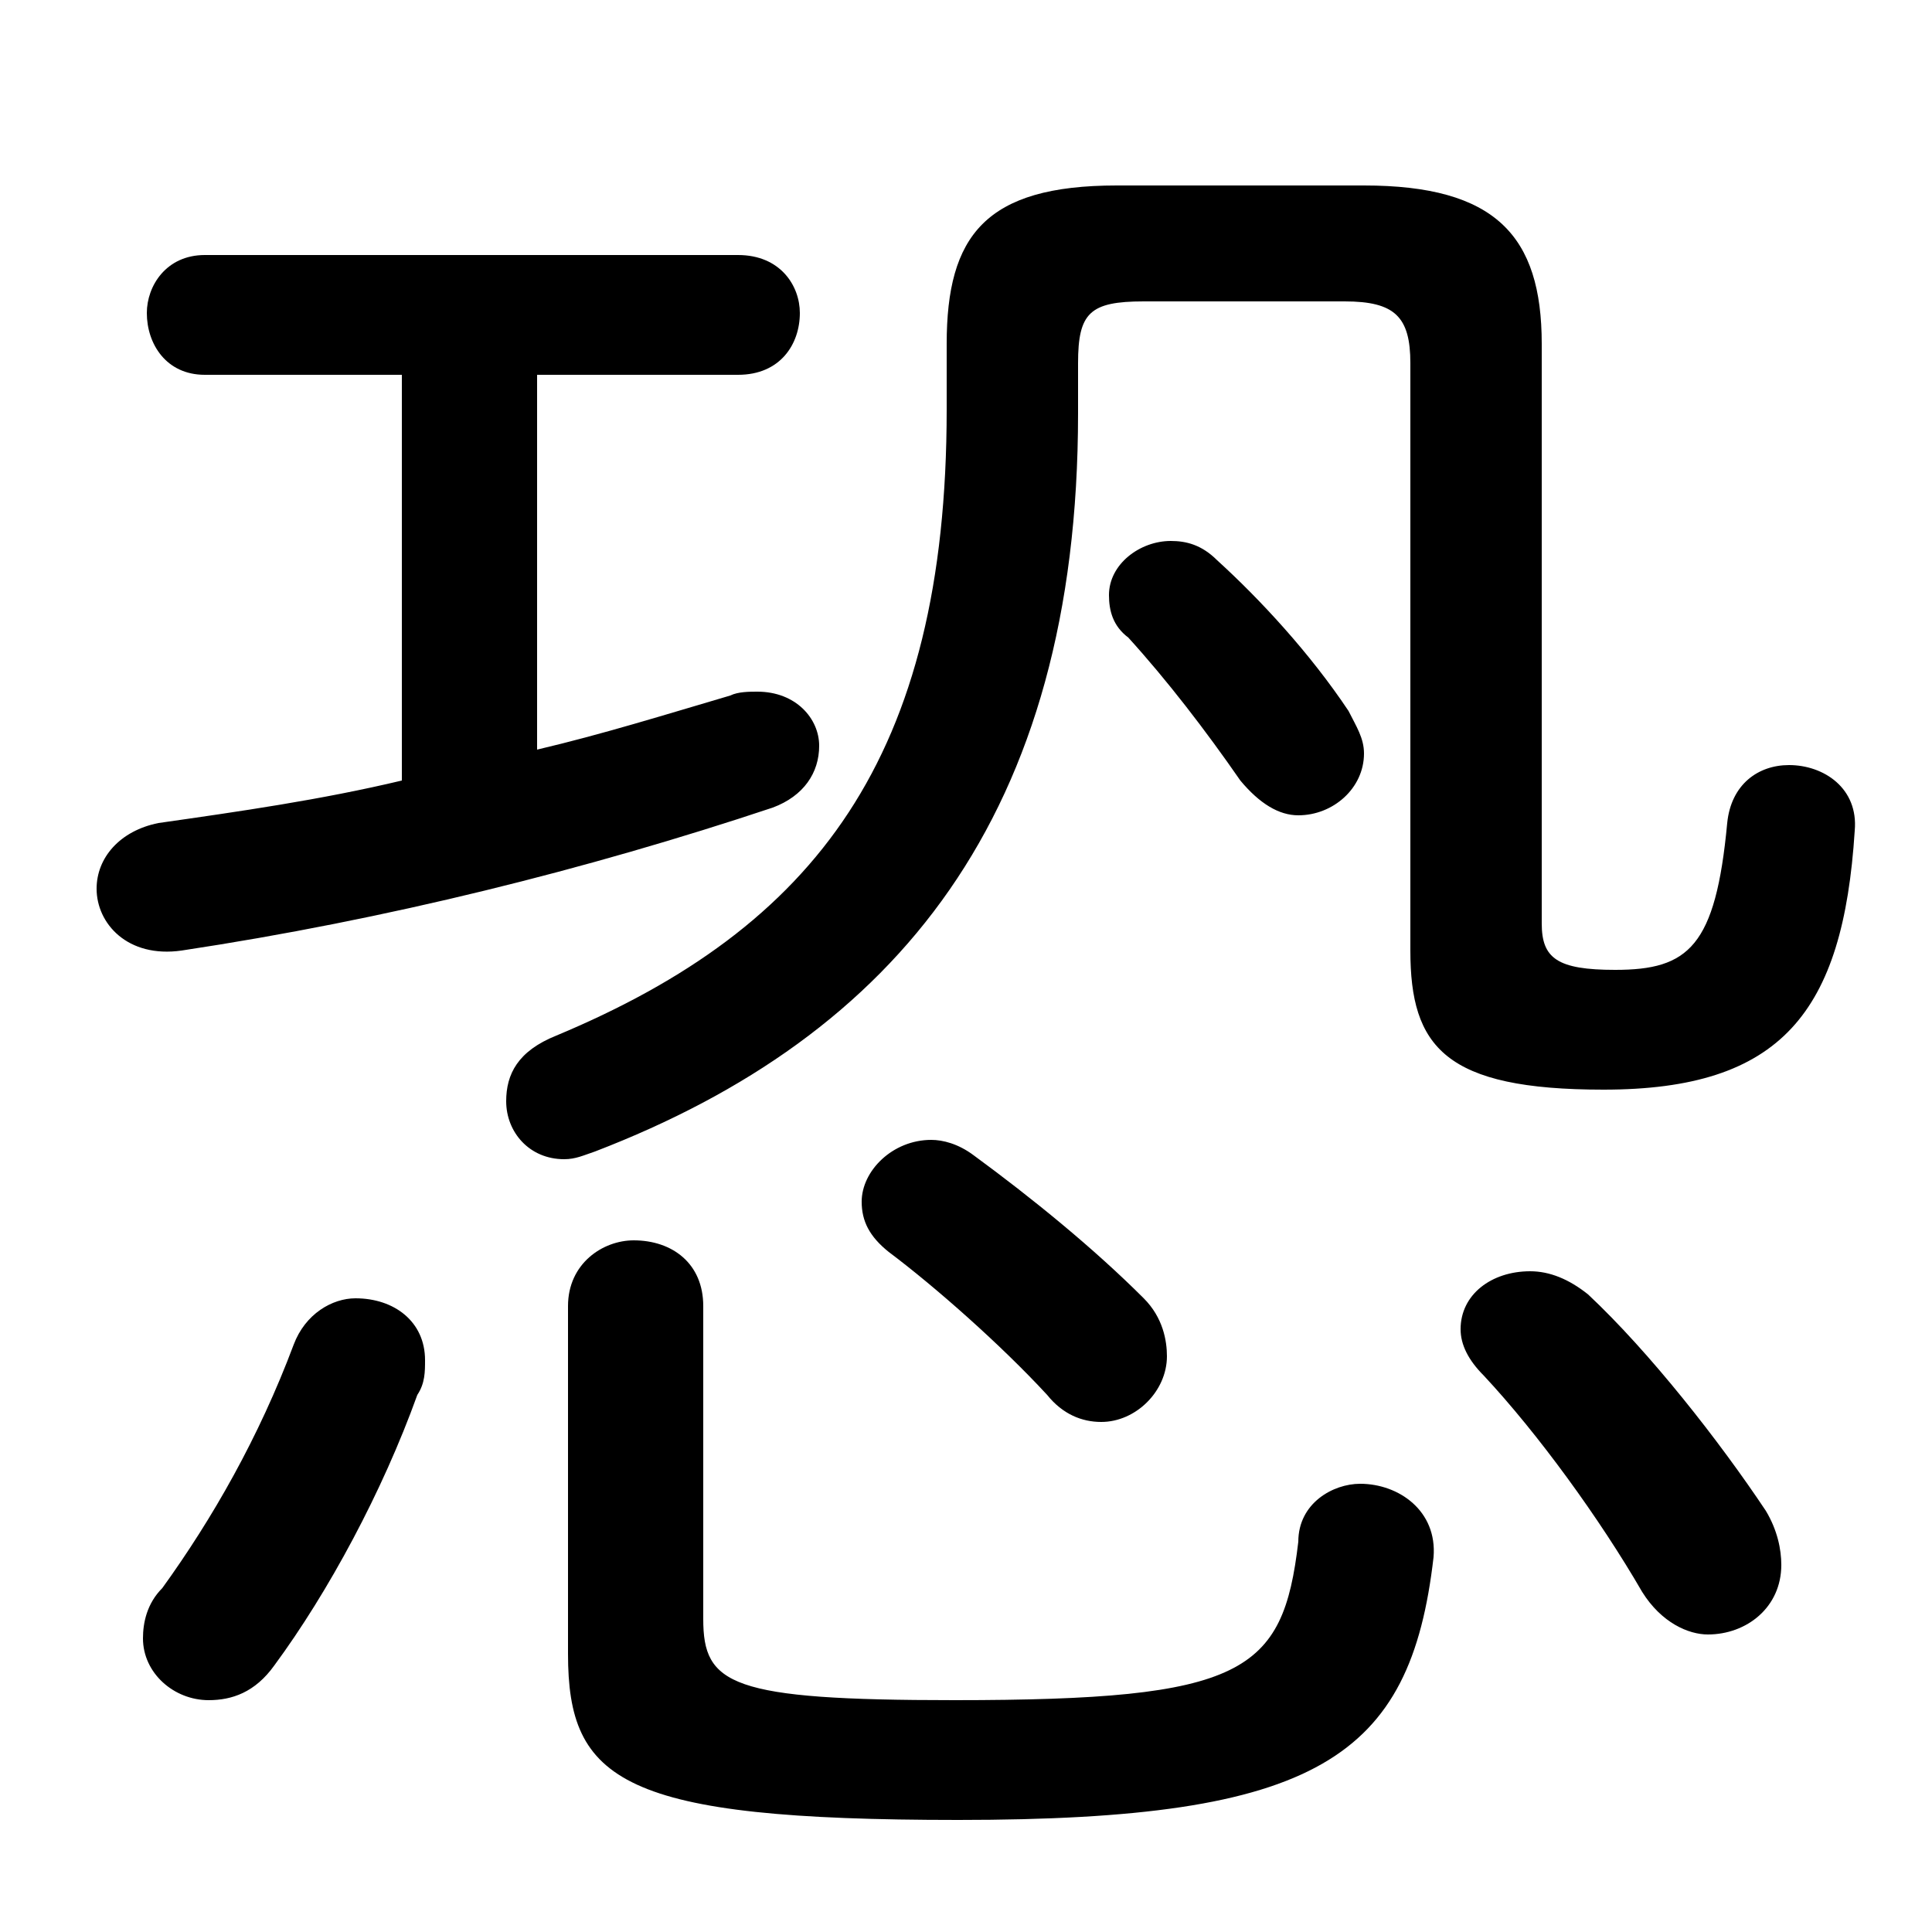 <svg xmlns="http://www.w3.org/2000/svg" viewBox="0 -44.0 50.0 50.0">
    <rect x="0" y="-44.0" width="50.0" height="50.0" fill="#808080" stroke="none"/>
    <g transform="scale(1, -1)">
        <!-- ボディの枠 -->
        <rect x="0" y="-6.0" width="50.0" height="50.0"
            stroke="white" fill="white"/>
        <!-- グリフ座標系の原点 -->
        <circle cx="0" cy="0" r="5" fill="white"/>
        <!-- グリフのアウトライン -->
        <g style="fill:black;stroke:#000000;stroke-width:0;stroke-linecap:round;stroke-linejoin:round;">
        <path d="M 10.4 34.3 L 10.4 23.8 C 8.3 23.3 6.2 23.0 4.1 22.7 C 3.1 22.5 2.5 21.8 2.5 21.0 C 2.5 20.1 3.3 19.2 4.7 19.4 C 10.0 20.2 15.2 21.5 20.0 23.1 C 20.8 23.4 21.2 24.0 21.2 24.7 C 21.2 25.4 20.6 26.1 19.6 26.1 C 19.4 26.1 19.1 26.1 18.9 26.0 C 17.2 25.5 15.6 25.0 13.9 24.6 L 13.9 34.3 L 19.1 34.3 C 20.2 34.3 20.7 35.1 20.7 35.9 C 20.7 36.6 20.2 37.4 19.1 37.4 L 5.3 37.4 C 4.3 37.4 3.8 36.6 3.8 35.9 C 3.8 35.1 4.3 34.3 5.3 34.3 Z M 31.5 29.5 C 31.1 29.9 30.7 30.0 30.3 30.0 C 29.5 30.0 28.7 29.4 28.7 28.6 C 28.7 28.2 28.8 27.8 29.2 27.5 C 30.2 26.4 31.2 25.1 32.1 23.8 C 32.6 23.2 33.1 22.9 33.6 22.9 C 34.5 22.9 35.3 23.6 35.3 24.5 C 35.3 24.9 35.1 25.2 34.9 25.6 C 33.9 27.1 32.6 28.5 31.5 29.5 Z M 14.7 1.2 C 14.7 -2.1 16.1 -3.1 24.8 -3.1 C 34.1 -3.1 36.5 -1.5 37.1 3.7 C 37.2 4.9 36.2 5.6 35.2 5.6 C 34.5 5.6 33.6 5.1 33.6 4.1 C 33.2 0.7 32.2 0.0 24.7 0.0 C 18.9 0.0 18.2 0.4 18.2 2.1 L 18.2 10.2 C 18.2 11.3 17.4 11.9 16.4 11.9 C 15.6 11.9 14.7 11.3 14.7 10.2 Z M 7.6 9.2 C 6.7 6.8 5.5 4.7 4.2 2.9 C 3.8 2.5 3.7 2.0 3.7 1.6 C 3.7 0.7 4.5 0.0 5.4 0.0 C 6.0 0.0 6.6 0.2 7.1 0.9 C 8.5 2.8 9.9 5.4 10.8 7.9 C 11.0 8.2 11.0 8.5 11.0 8.8 C 11.0 9.8 10.2 10.4 9.2 10.4 C 8.6 10.4 7.9 10.0 7.6 9.2 Z M 41.1 10.5 C 40.6 10.9 40.1 11.1 39.6 11.1 C 38.6 11.1 37.8 10.5 37.8 9.6 C 37.8 9.2 38.0 8.8 38.4 8.4 C 39.8 6.9 41.4 4.7 42.5 2.8 C 43.0 2.0 43.7 1.7 44.2 1.7 C 45.2 1.7 46.1 2.4 46.1 3.5 C 46.1 3.9 46.0 4.4 45.7 4.9 C 44.5 6.7 42.7 9.0 41.1 10.5 Z M 25.2 14.1 C 24.8 14.4 24.4 14.5 24.1 14.5 C 23.1 14.5 22.3 13.7 22.3 12.9 C 22.3 12.4 22.5 12.0 23.0 11.6 C 24.2 10.7 25.9 9.2 27.1 7.9 C 27.5 7.4 28.0 7.2 28.5 7.2 C 29.4 7.2 30.2 8.0 30.2 8.9 C 30.2 9.3 30.1 9.9 29.6 10.4 C 28.3 11.7 26.7 13.0 25.2 14.1 Z M 27.9 34.6 C 27.9 35.9 28.2 36.2 29.6 36.2 L 34.8 36.2 C 36.1 36.2 36.5 35.8 36.5 34.6 L 36.5 19.4 C 36.5 16.9 37.4 15.8 41.5 15.8 C 46.1 15.8 47.7 17.8 48.0 22.5 C 48.1 23.6 47.2 24.2 46.3 24.2 C 45.5 24.2 44.8 23.7 44.7 22.7 C 44.4 19.5 43.7 18.9 41.8 18.9 C 40.3 18.9 39.9 19.2 39.9 20.1 L 39.9 35.1 C 39.9 37.9 38.7 39.2 35.3 39.2 L 28.9 39.2 C 25.5 39.2 24.5 37.9 24.5 35.1 L 24.5 33.4 C 24.5 24.4 21.1 20.0 14.4 17.2 C 13.4 16.8 13.1 16.2 13.1 15.5 C 13.1 14.7 13.7 14.0 14.6 14.0 C 14.9 14.0 15.1 14.1 15.4 14.2 C 23.2 17.2 27.9 22.9 27.9 33.3 Z"/>
    </g>
    </g>
</svg>

